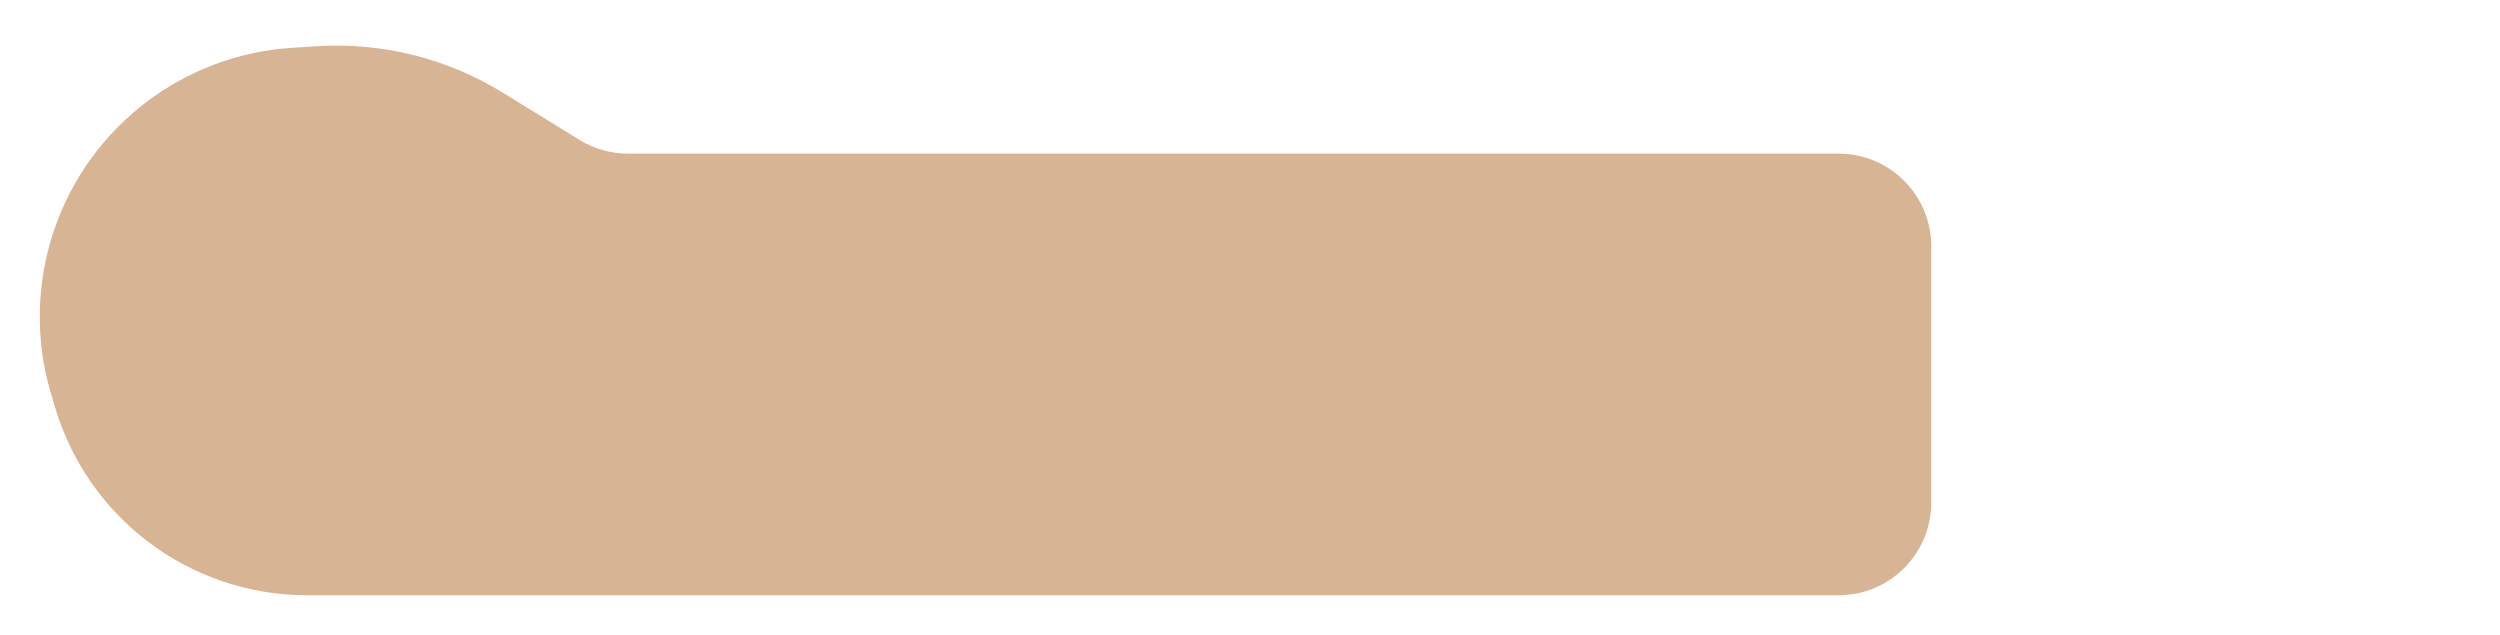 <svg width="151.2" height="38.4" viewBox="0 0 189 48" fill="none" xmlns="http://www.w3.org/2000/svg">
    <g filter="url(#filter0_d_187_799)">
        <path d="M22.053 3.616L23.88 3.497C28.837 3.174 33.773 4.399 38.004 7.002L43.813 10.577C44.916 11.256 46.186 11.615 47.481 11.615H139.001C142.867 11.615 146.001 14.749 146.001 18.615V38C146.001 41.866 142.867 45 139.001 45H23.208C18.857 45 14.627 43.572 11.166 40.935C7.809 38.378 5.354 34.82 4.156 30.774L3.847 29.732C2.645 25.678 2.735 21.351 4.104 17.35C6.766 9.569 13.846 4.151 22.053 3.616Z" fill="#D7B594"/>
    </g>

    <defs>
        <filter id="filter0_d_187_799" x="0.007" y="0.446" width="188.994" height="47.554" filterUnits="userSpaceOnUse" color-interpolation-filters="sRGB">
            <feFlood flood-opacity="0" result="BackgroundImageFix"/>
            <feOffset/>
            <feGaussianBlur stdDeviation="1"/>
            <feComposite in2="hardAlpha" operator="out"/>
            <feColorMatrix type="matrix" values="0 0 0 0 0 0 0 0 0 0 0 0 0 0 0 0 0 0 0.25 0"/>
            <feBlend mode="normal" in2="BackgroundImageFix" result="effect1_dropShadow_187_799"/>
            <feBlend mode="normal" in="SourceGraphic" in2="effect1_dropShadow_187_799" result="shape"/>
        </filter>
    </defs>
</svg>
